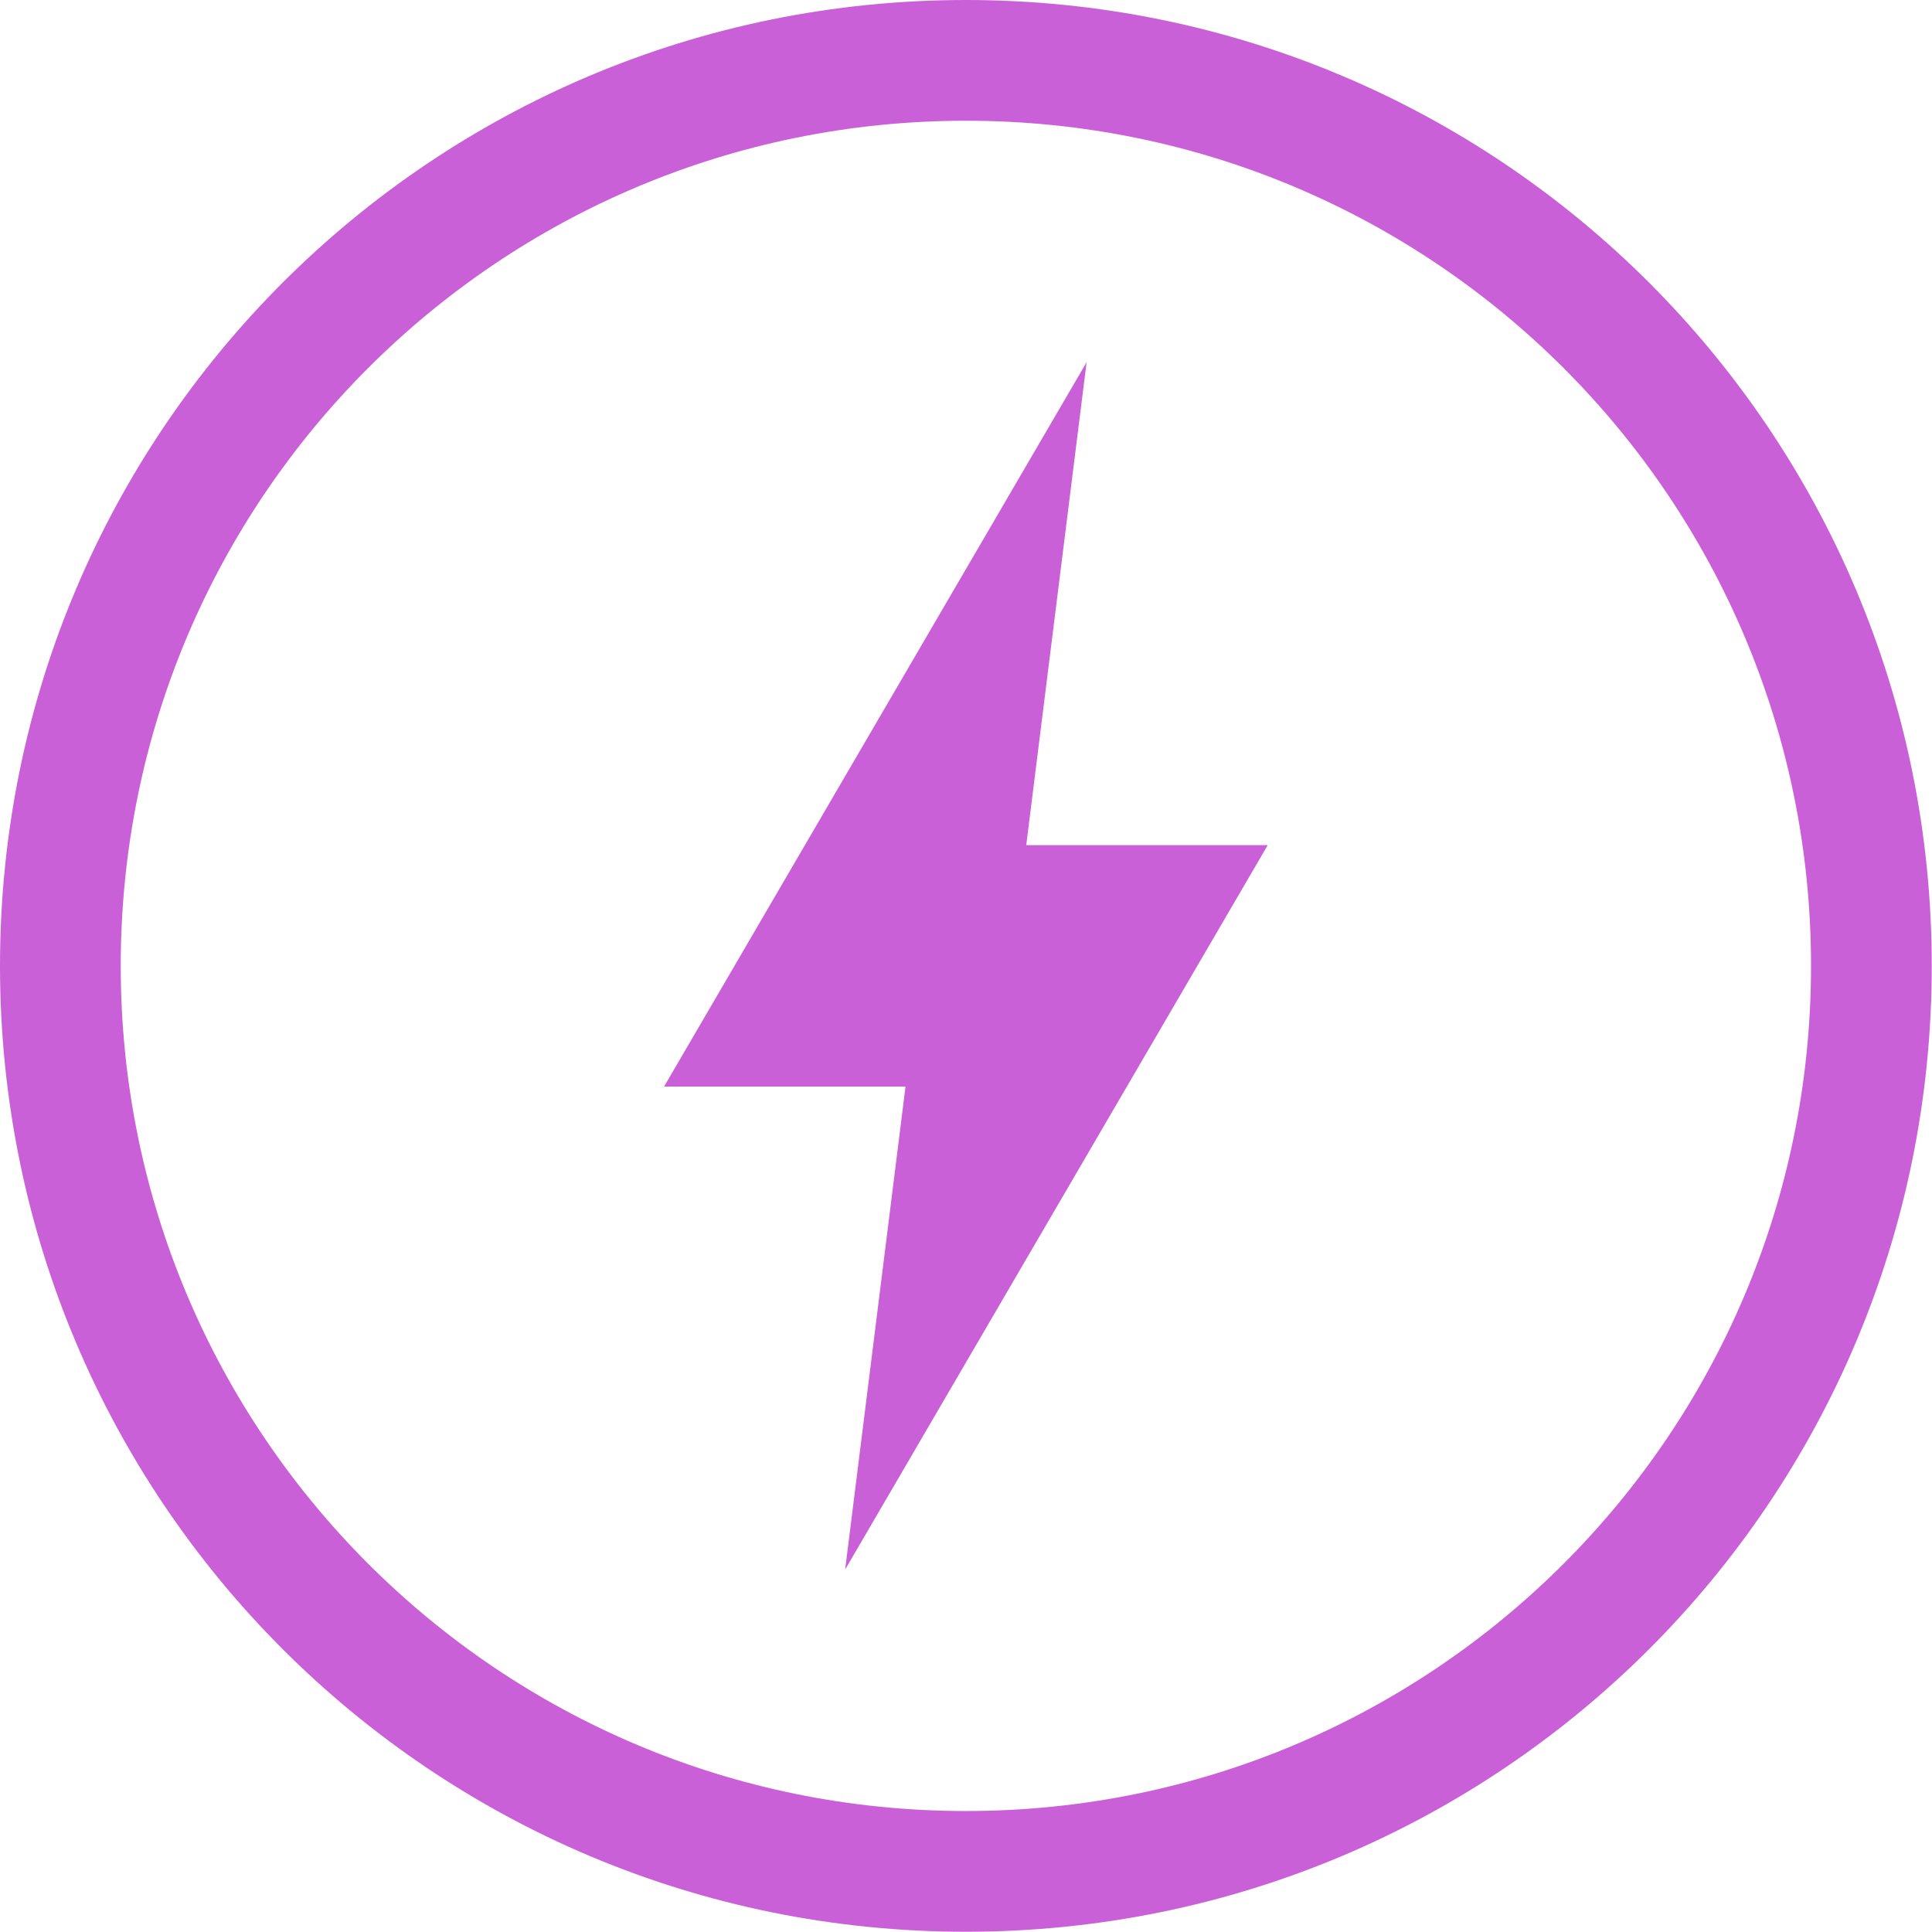 <svg xmlns="http://www.w3.org/2000/svg" width="16.002" height="16">
 <g transform="translate(-952 -460)">
  <path fill="#ca60d7" d="M960 460c-4.424 0-8 3.576-8 8 0 4.424 3.576 8 8 8 4.424 0 8-3.576 8-8 0-4.424-3.576-8-8-8zm0 1c3.87 0 7 3.13 7 7s-3.13 7-7 7-7-3.13-7-7 3.13-7 7-7zm1 2l-3.5 6h2l-.5 4 3.5-6h-2z" color="#ca60d7" overflow="visible"/>
 </g>
</svg>
